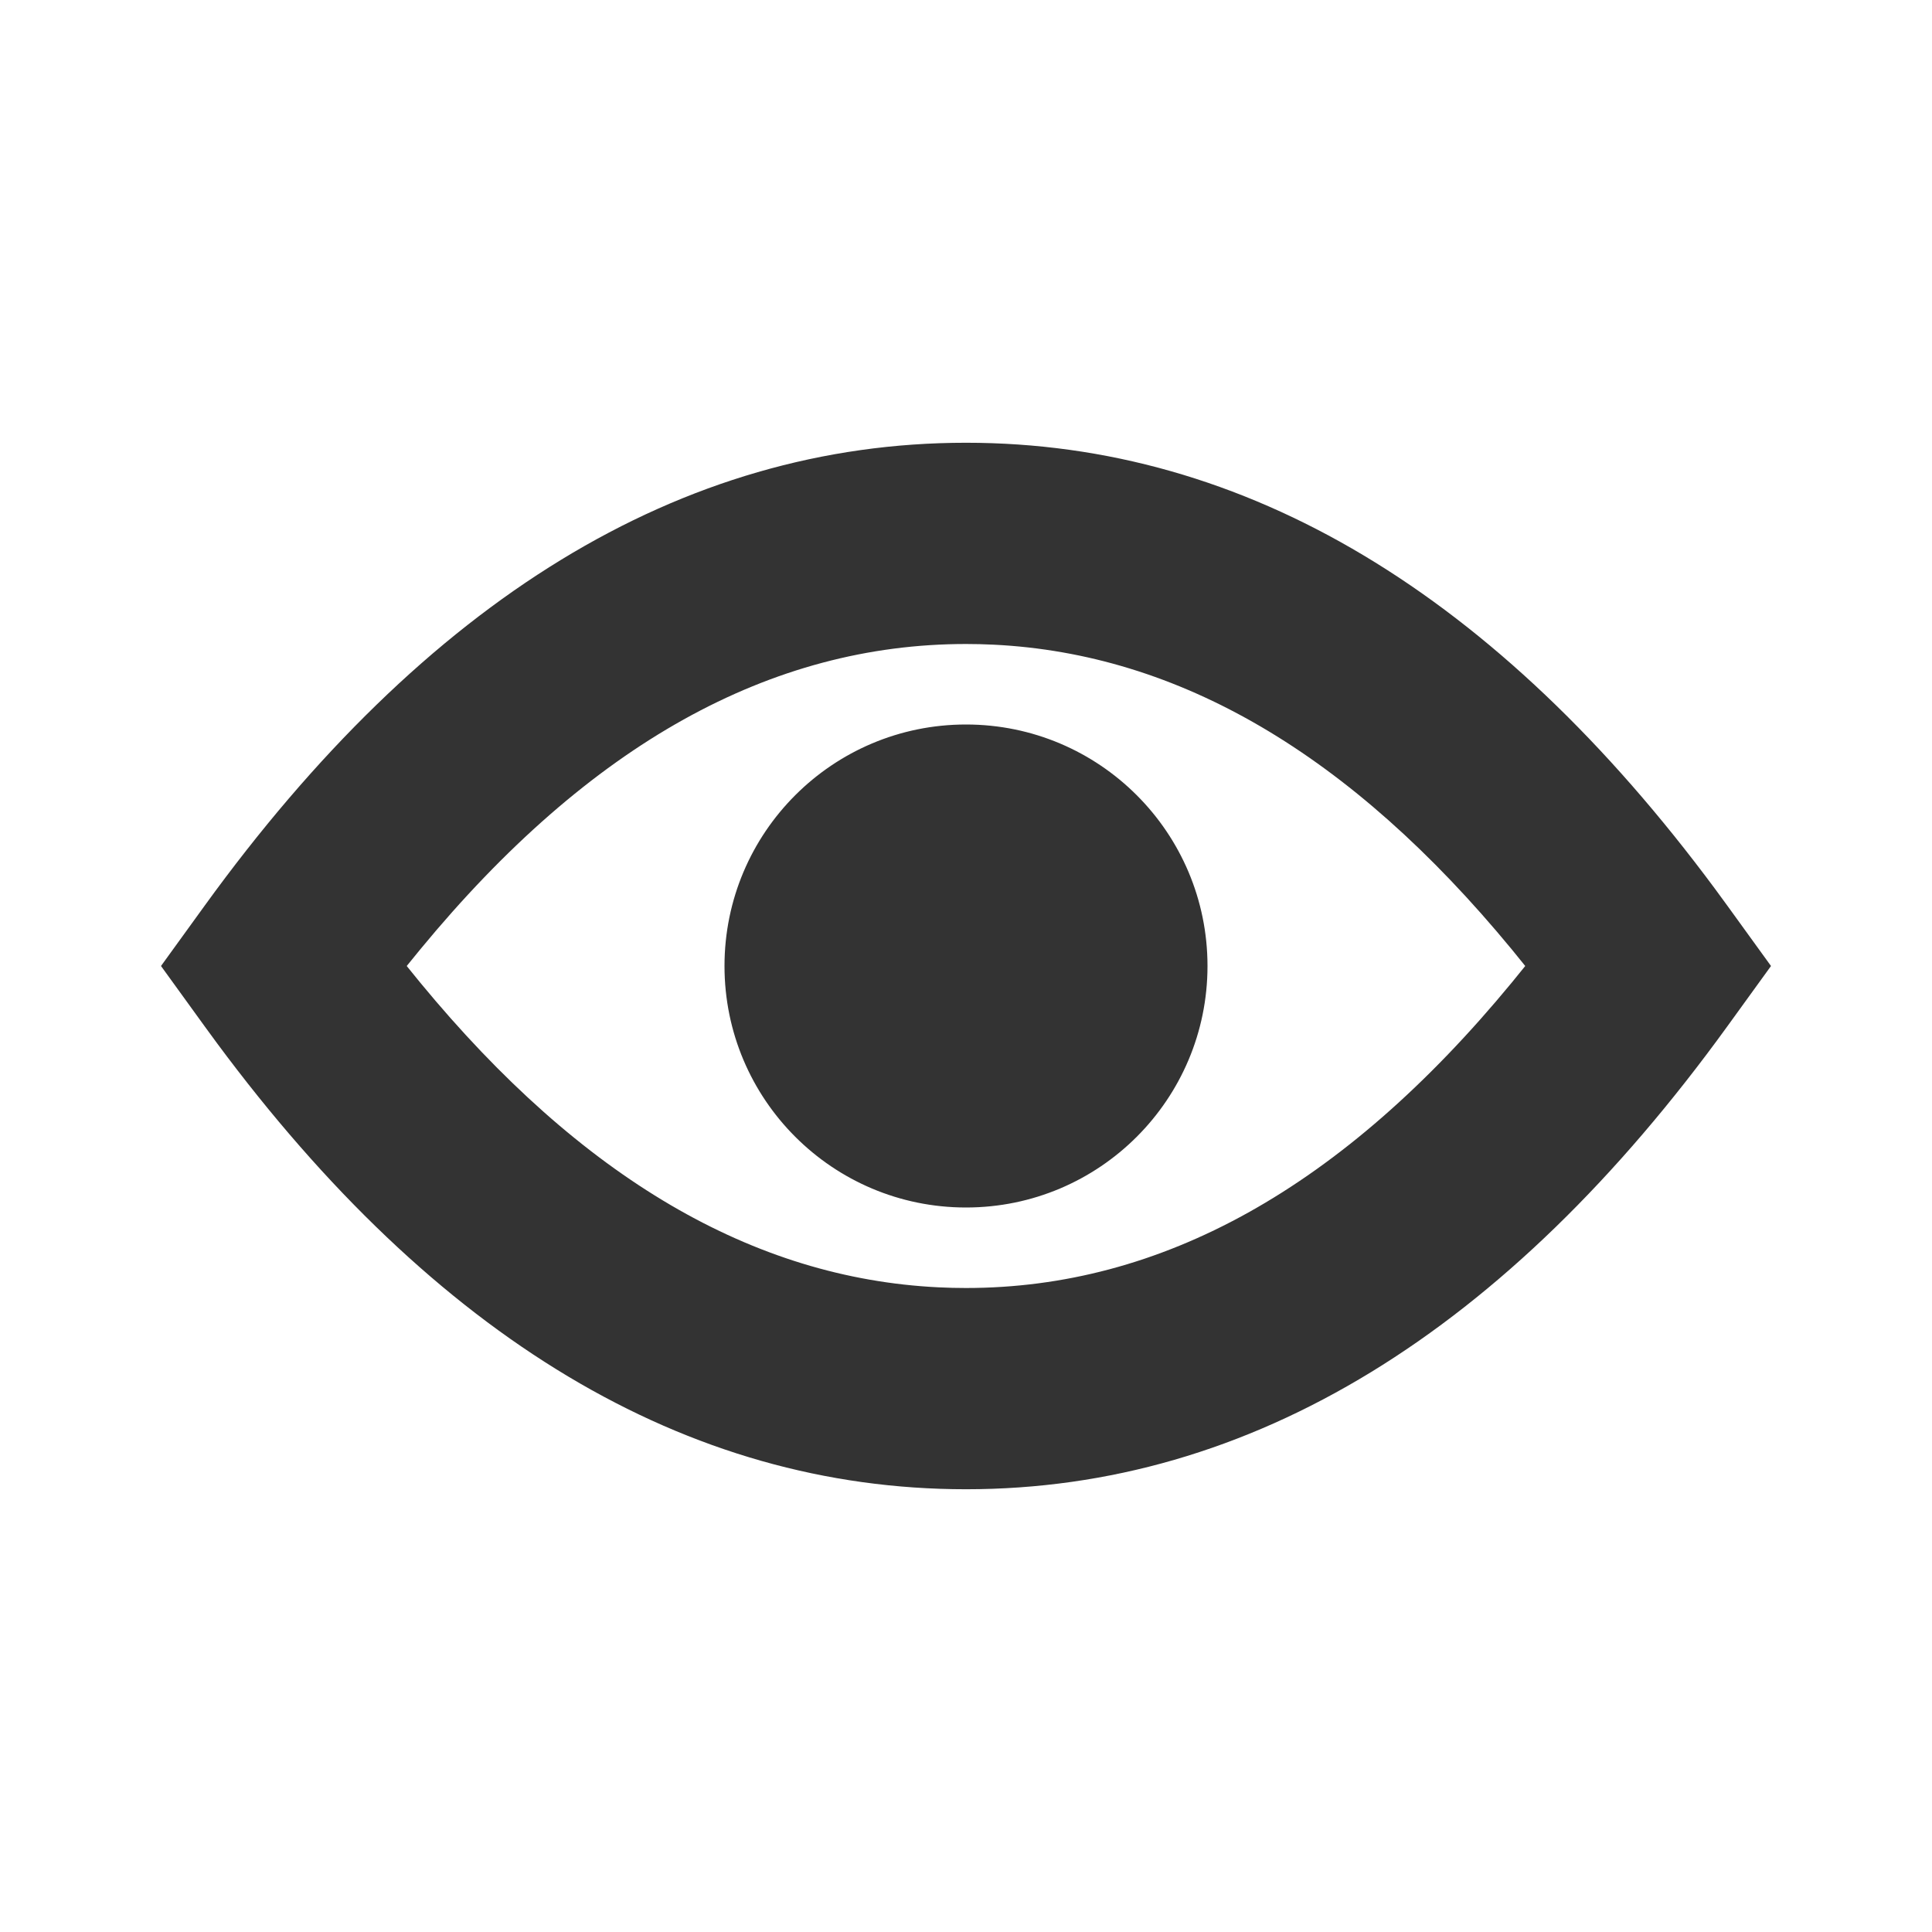 <?xml version="1.0" encoding="UTF-8"?>
<svg width="48px" height="48px" viewBox="0 0 48 48" version="1.1" xmlns="http://www.w3.org/2000/svg" xmlns:xlink="http://www.w3.org/1999/xlink">
    <title>icon/password show</title>
    <g id="icon/password-show" stroke="none" stroke-width="1" fill="none" fill-rule="evenodd">
        <path d="M24,11 C30.961,11 37.192,14.775 42.612,22.087 L42.918,22.505 L44,24 L42.918,25.495 C37.427,33.081 31.092,37 24,37 C17.039,37 10.808,33.225 5.388,25.913 L5.082,25.495 L4,24 L5.082,22.505 C10.573,14.919 16.908,11 24,11 Z M24,16 C19.158,16 14.659,18.47 10.438,23.591 L10.105,24 L10.438,24.41 C14.457,29.286 18.73,31.758 23.31,31.983 L23.663,31.996 L24,32 C28.842,32 33.341,29.53 37.562,24.409 L37.894,24 L37.562,23.59 C33.543,18.714 29.27,16.242 24.69,16.017 L24.337,16.004 L24,16 Z M24,18 C27.314,18 30,20.686 30,24 C30,27.314 27.314,30 24,30 C20.686,30 18,27.314 18,24 C18,20.686 20.686,18 24,18 Z" id="Color" fill="#333333"></path>
    </g>
</svg>